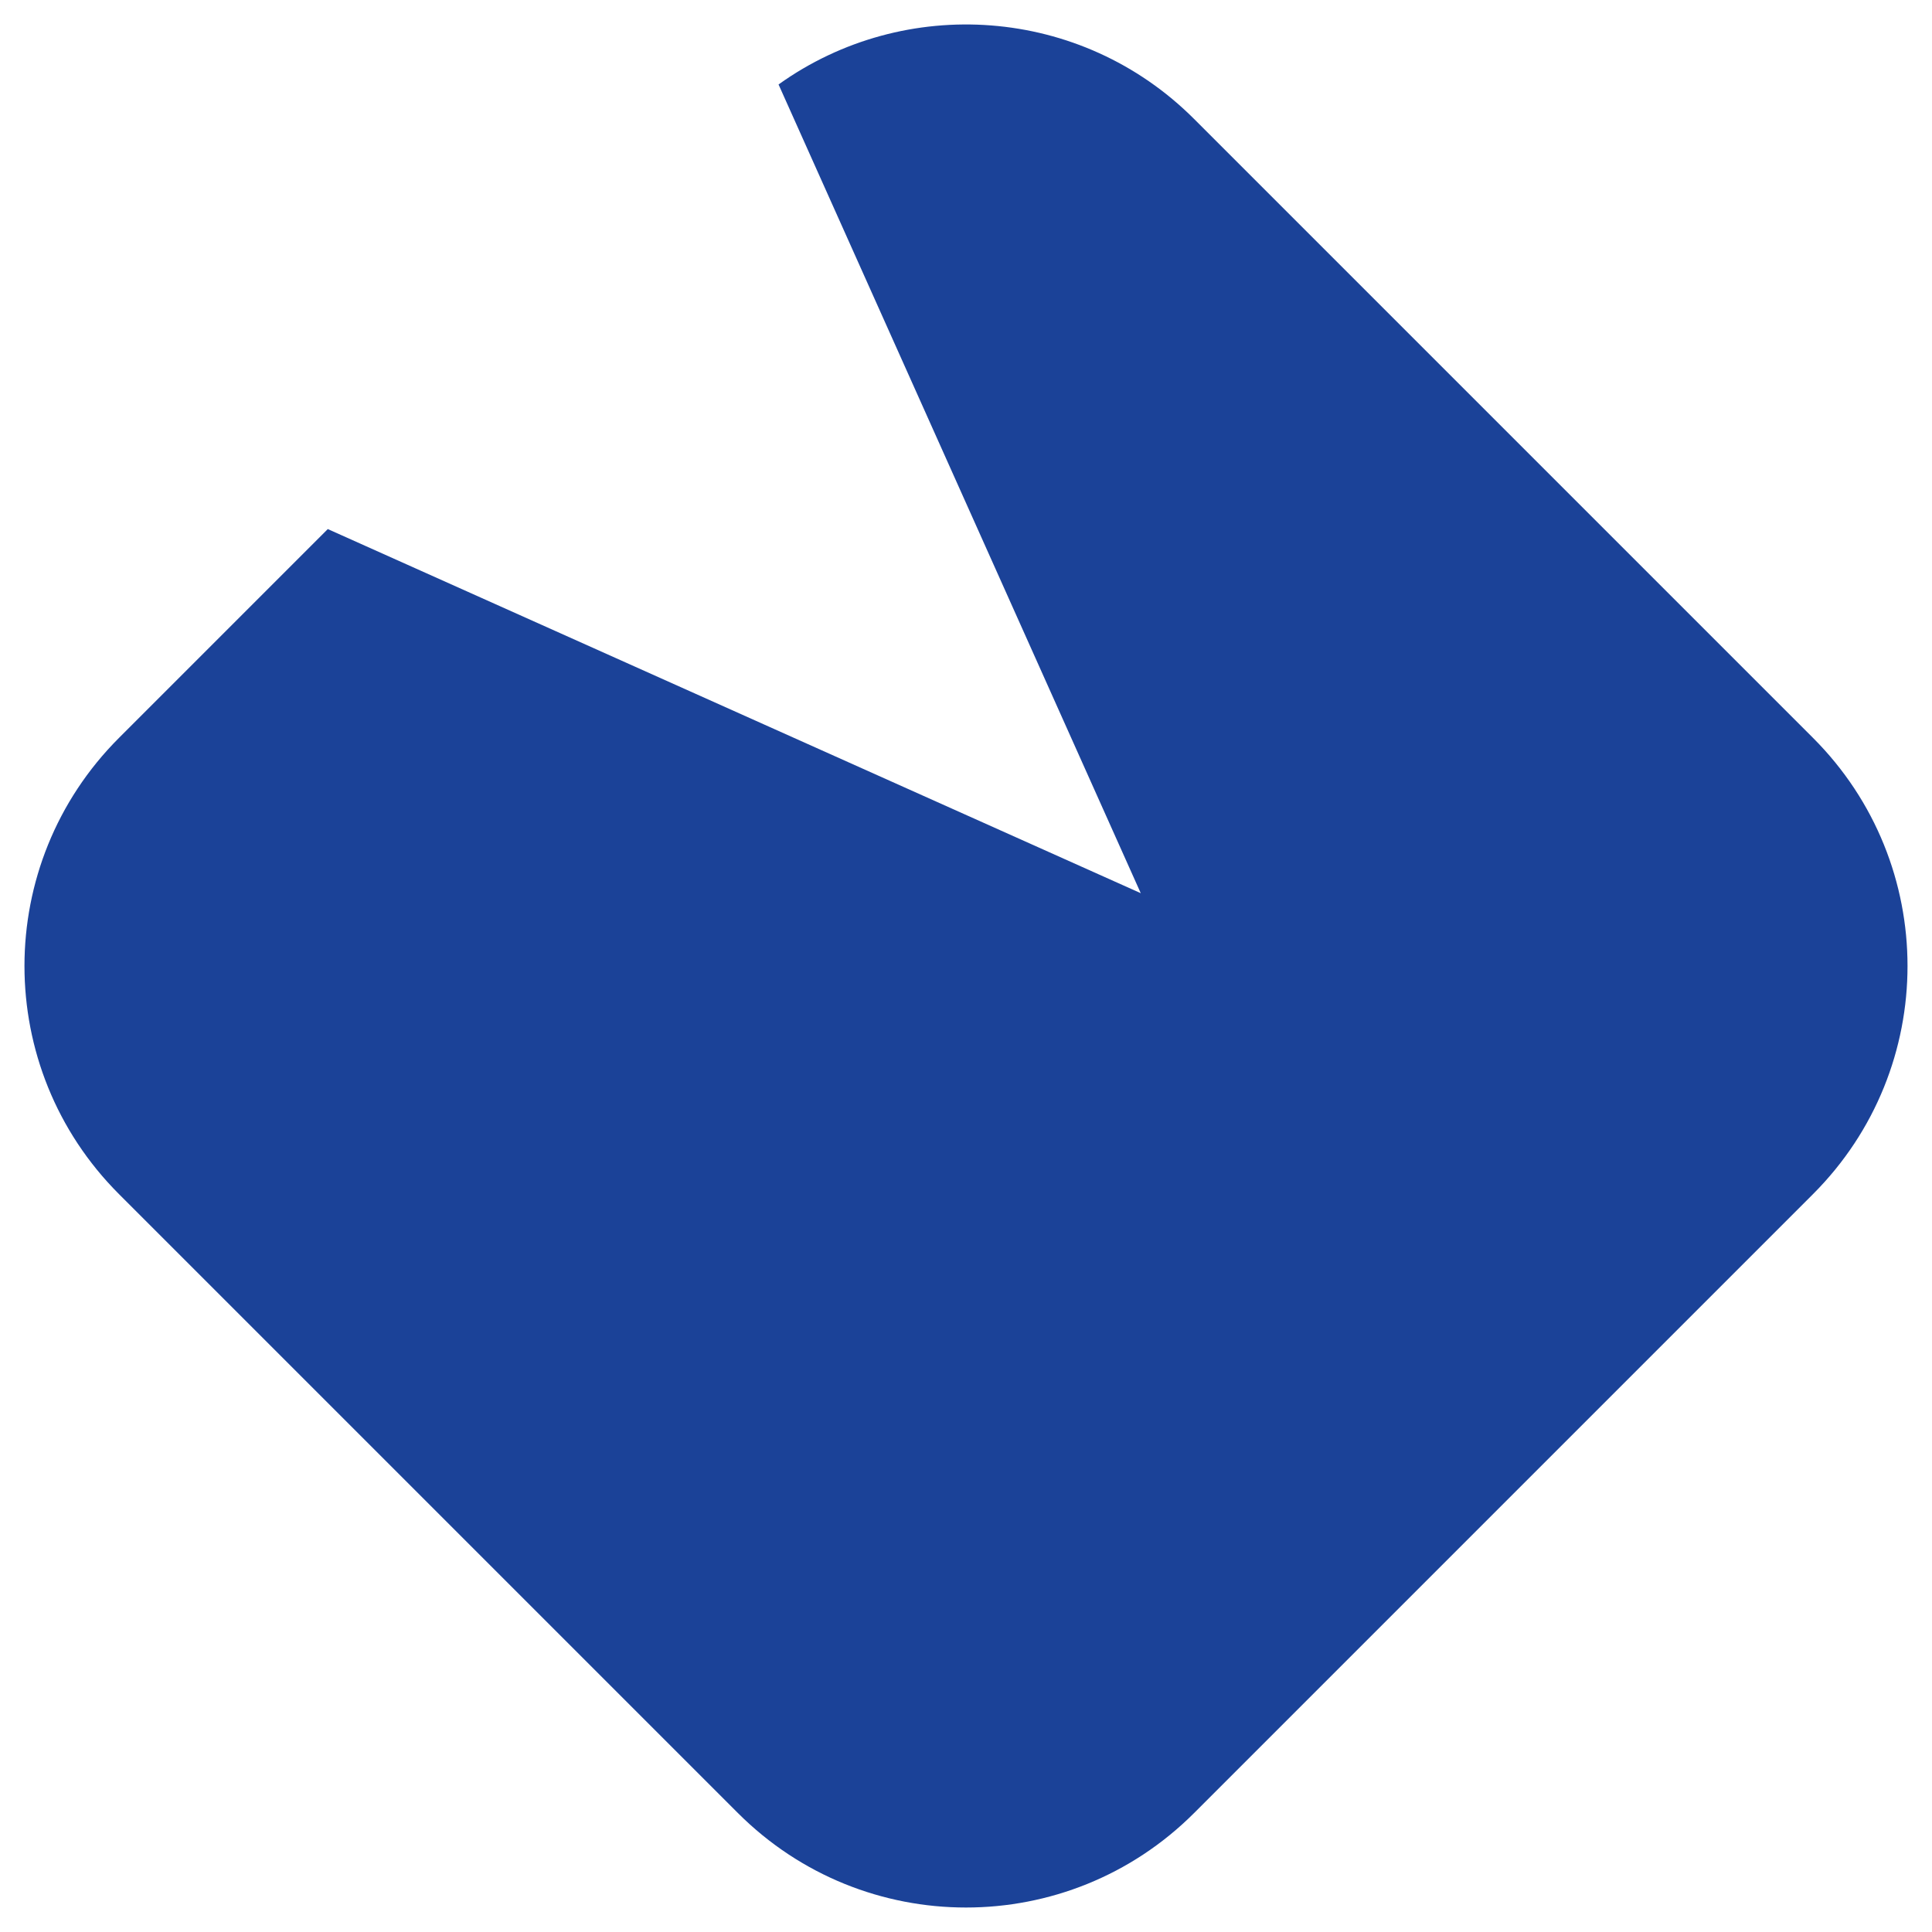 <?xml version="1.0" encoding="UTF-8" standalone="no" ?>
<!DOCTYPE svg PUBLIC "-//W3C//DTD SVG 1.1//EN" "http://www.w3.org/Graphics/SVG/1.1/DTD/svg11.dtd">
<svg xmlns="http://www.w3.org/2000/svg" xmlns:xlink="http://www.w3.org/1999/xlink" version="1.1" width="500" height="500" viewBox="0 0 500 500" xml:space="preserve">
<desc>Created with Fabric.js 5.3.0</desc>
<defs>
</defs>
<g transform="matrix(4.415 0 0 4.415 250 250)" id="DDGfmCR0geedwh3lrPlJo"  >
<path style="stroke: rgb(40,172,200); stroke-width: 0; stroke-dasharray: none; stroke-linecap: butt; stroke-dashoffset: 0; stroke-linejoin: miter; stroke-miterlimit: 4; fill: rgb(27,66,152); fill-rule: nonzero; opacity: 1;" vector-effect="non-scaling-stroke"  transform=" translate(-55.191, -55.191)" d="M 68.56 5.538 L 104.844 41.822 C 112.227 49.205 112.227 61.176 104.844 68.56 L 68.56 104.844 C 61.176 112.227 49.205 112.227 41.822 104.844 L 5.538 68.56 C -1.846 61.176 -1.846 49.205 5.538 41.822 L 17.78 29.579 L 19.953 30.552 L 65.435 50.923 L 44.203 3.517 C 51.589 -1.77 61.926 -1.096 68.56 5.538 z" stroke-linecap="round" />
</g>
</svg>